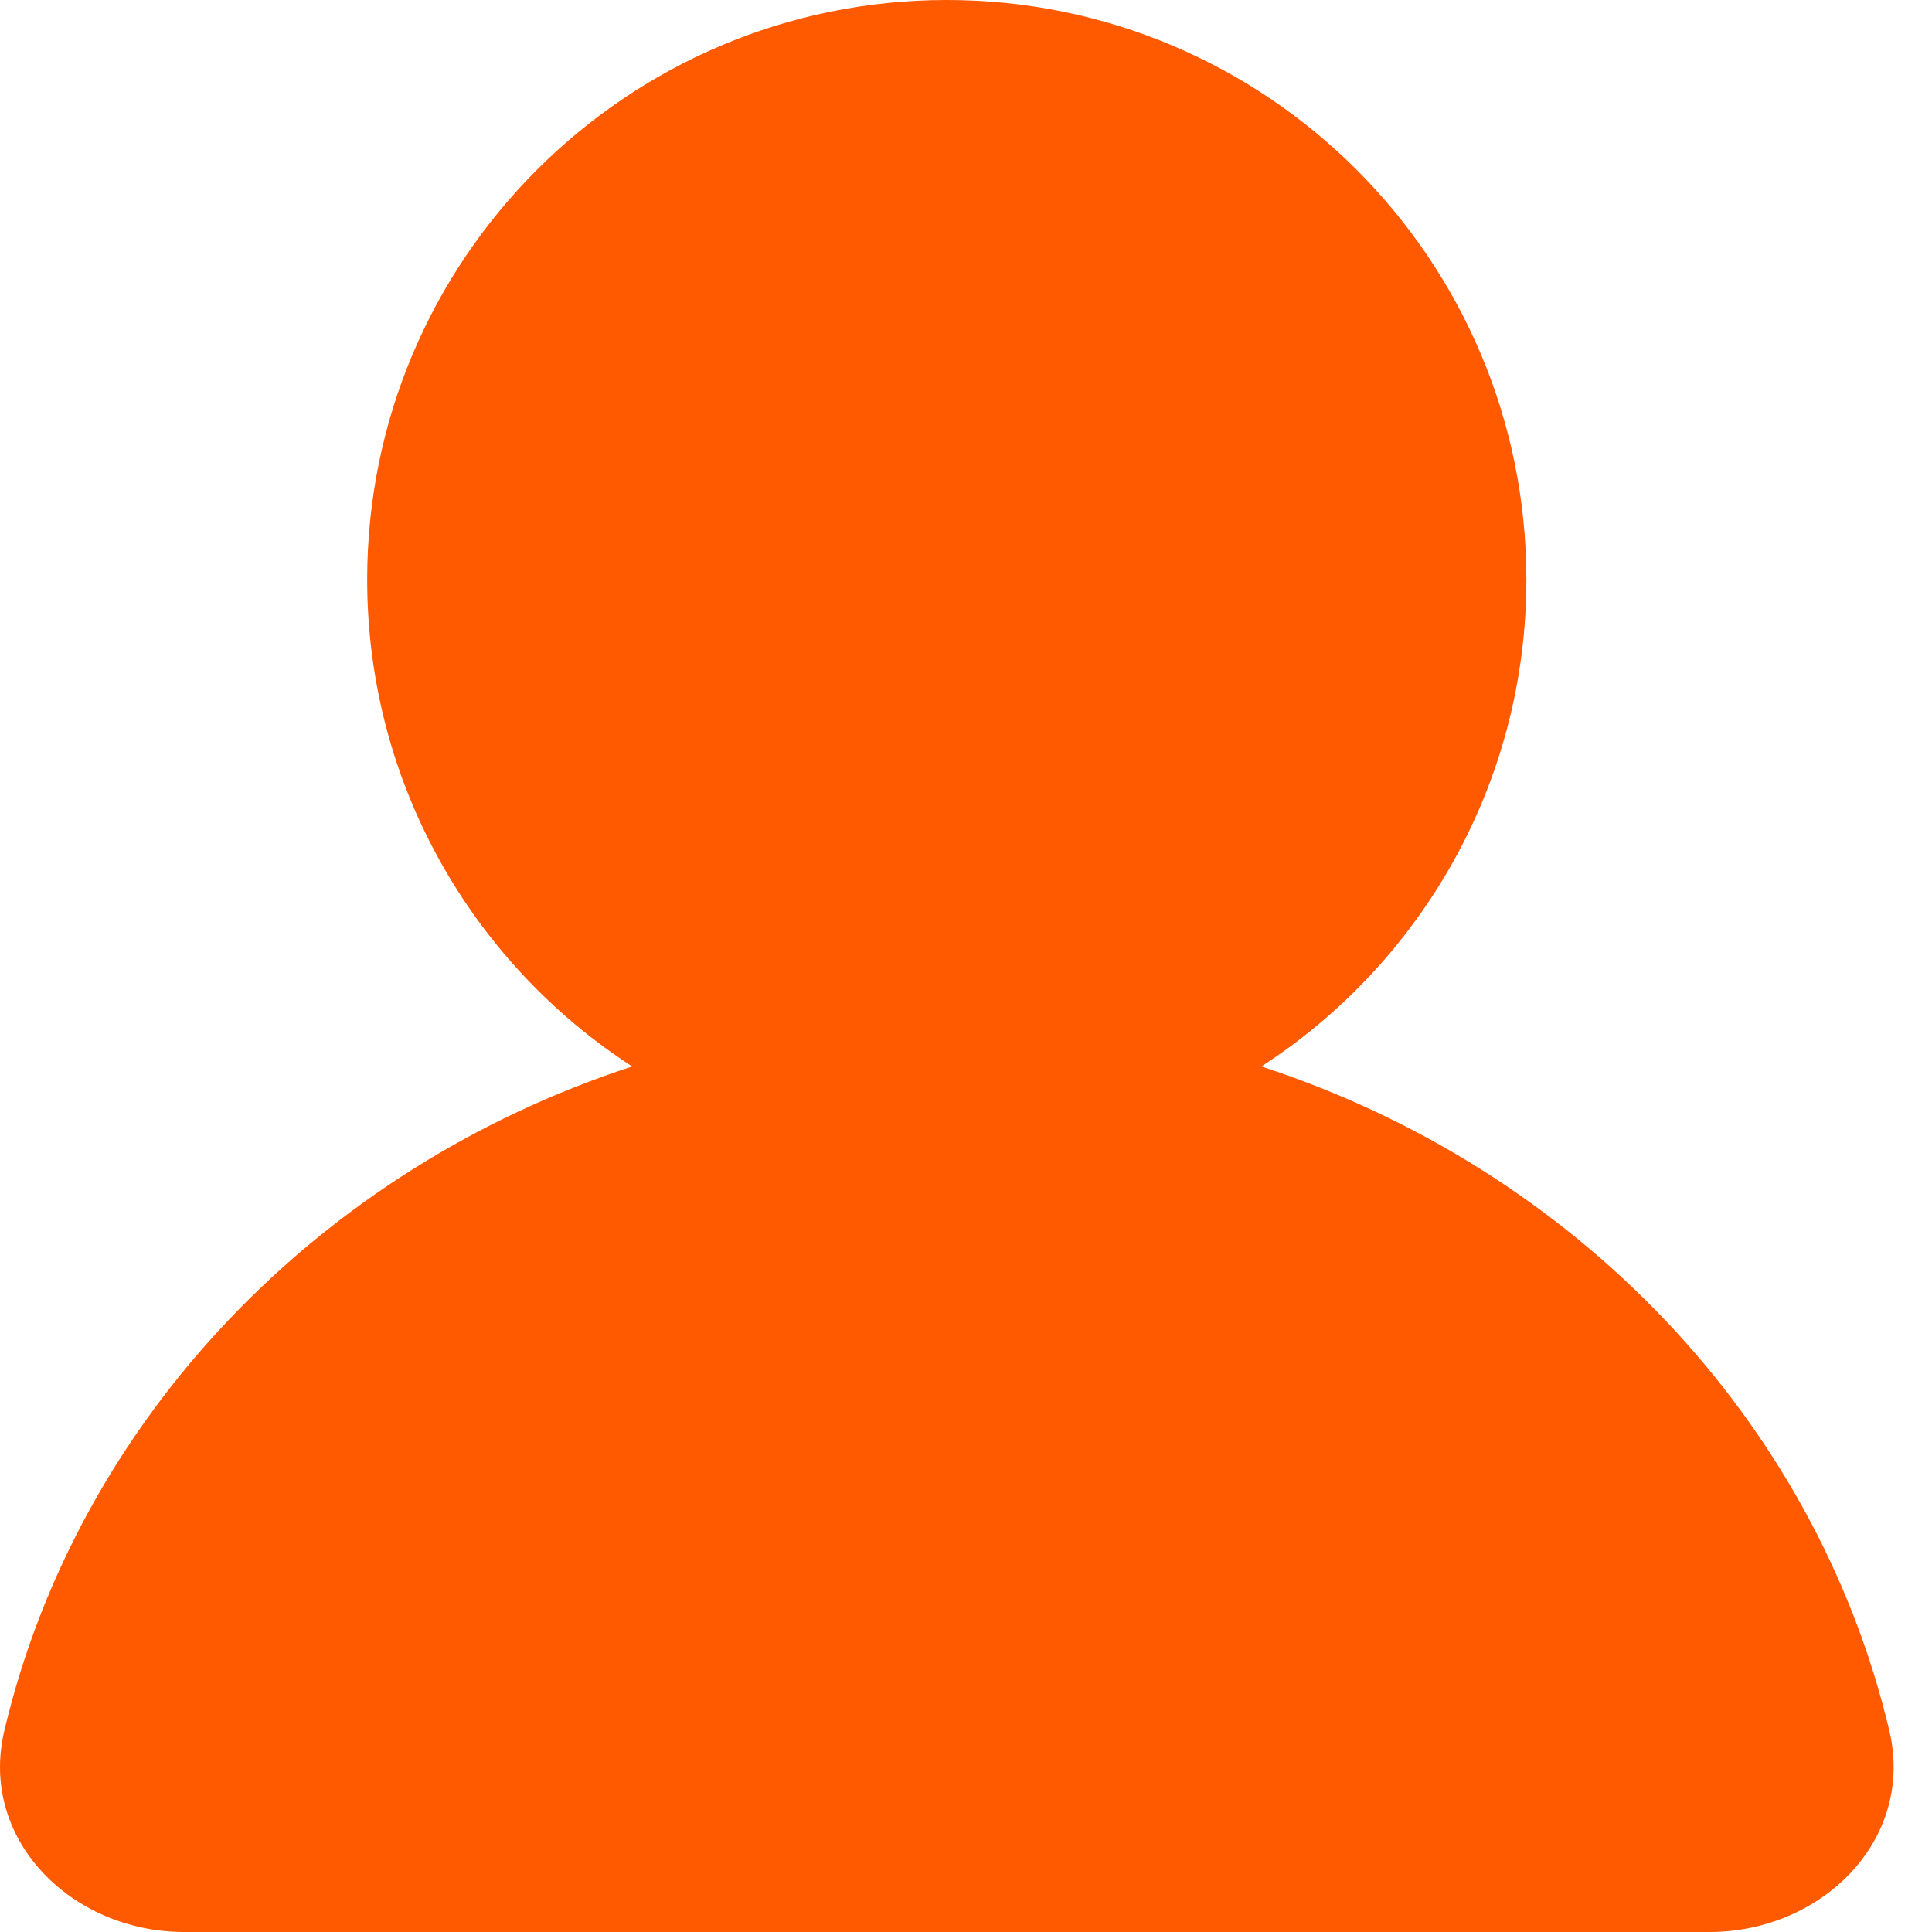 <svg width="19" height="19" viewBox="0 0 19 19" version="1.1" xmlns="http://www.w3.org/2000/svg" xmlns:xlink="http://www.w3.org/1999/xlink">
<title>Union</title>
<desc>Created using Figma</desc>
<g id="Canvas" transform="translate(-5008 -10389)">
<g id="Union">
<use xlink:href="#path0_fill" transform="translate(5008 10389)" fill="#FF5A00"/>
</g>
</g>
<defs>
<path id="path0_fill" fill-rule="evenodd" d="M 12.405 10.488C 13.973 9.473 15.011 7.707 15.011 5.7C 15.011 2.552 12.459 0 9.311 0C 6.163 0 3.611 2.552 3.611 5.7C 3.611 7.707 4.649 9.473 6.217 10.488C 3.133 11.494 0.768 13.962 0.043 17.018C -0.212 18.092 0.706 19 1.811 19L 9.312 19L 16.812 19C 17.917 19 18.835 18.092 18.58 17.018C 17.855 13.962 15.489 11.494 12.405 10.488Z"/>
</defs>
</svg>
